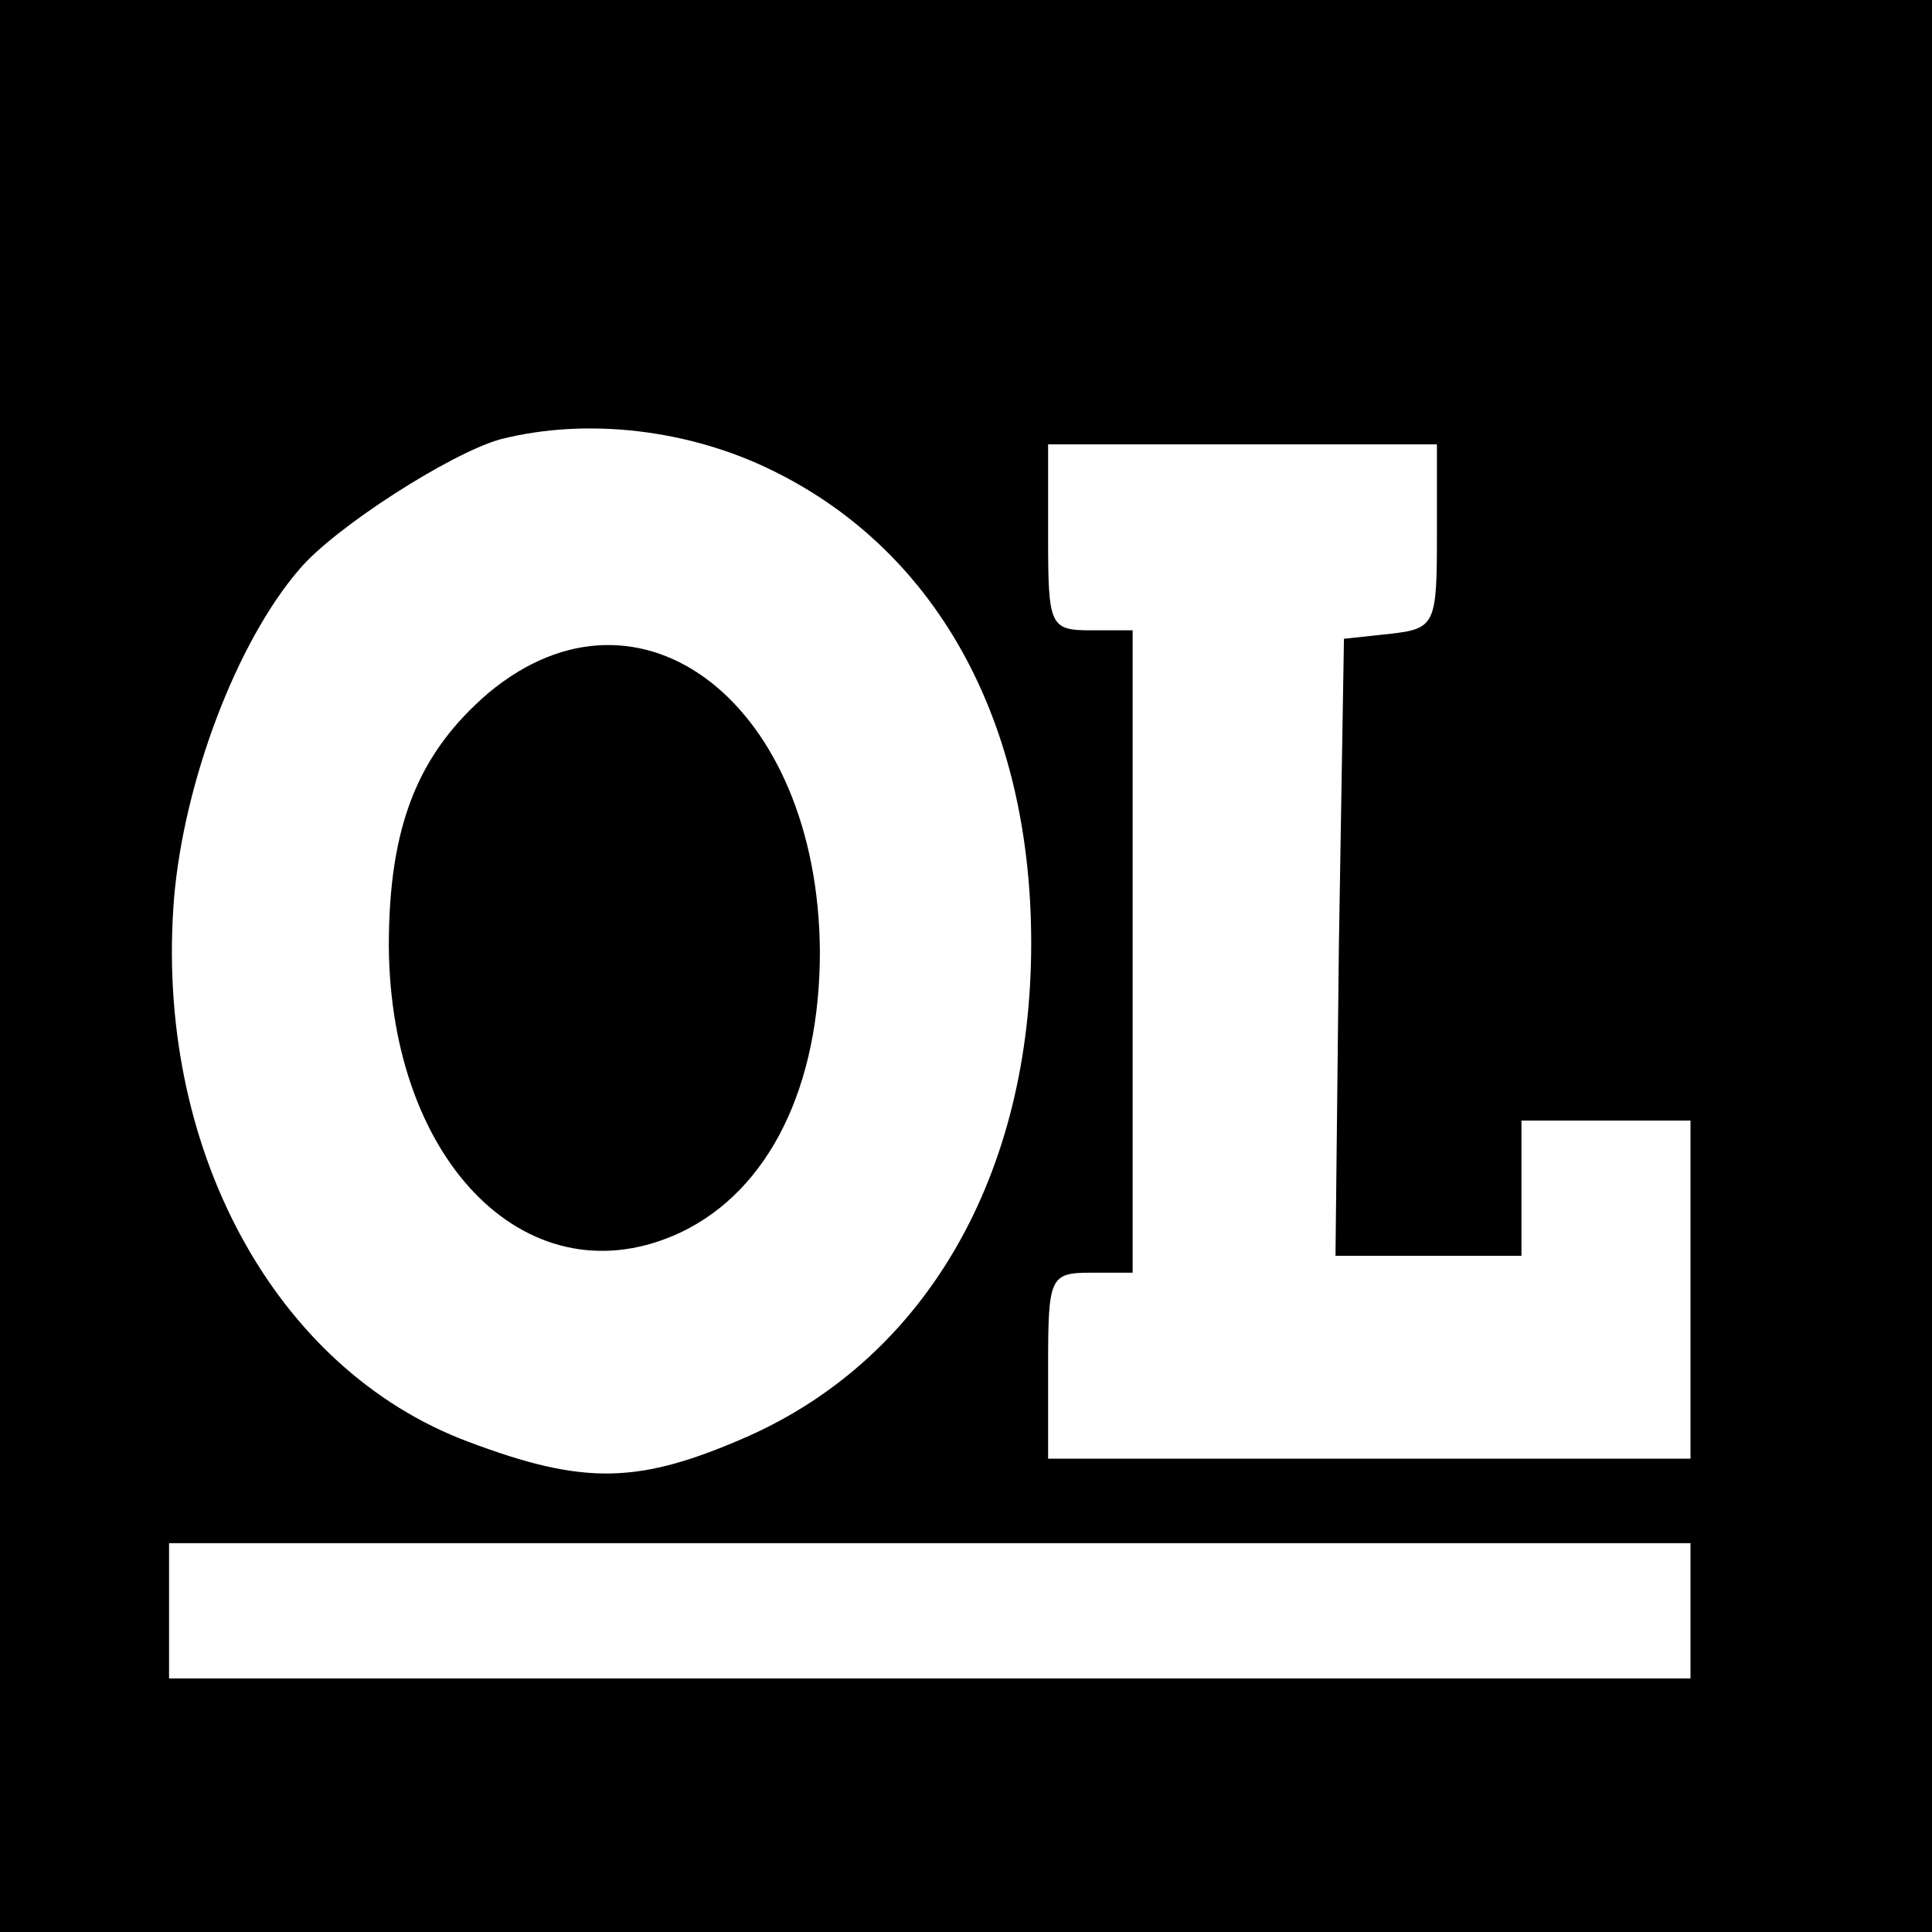<?xml version="1.0" standalone="no"?>
<!DOCTYPE svg PUBLIC "-//W3C//DTD SVG 20010904//EN"
 "http://www.w3.org/TR/2001/REC-SVG-20010904/DTD/svg10.dtd">
<svg version="1.0" xmlns="http://www.w3.org/2000/svg"
 width="16pt" height="16pt" viewBox="0 0 16 16"
 preserveAspectRatio="xMidYMid meet">
<g transform="translate(0,16) scale(0.014,-0.014)"
fill="#000000" stroke="none">
<path d="M0 575 l0 -575 575 0 575 0 0 575 0 575 -575 0 -575 0 0 -575z m458
289 c97 -48 152 -149 152 -279 0 -137 -62 -245 -168 -292 -64 -28 -96 -29
-165 -3 -115 43 -186 175 -174 322 6 69 37 151 74 194 21 25 90 69 119 77 51
13 112 6 162 -19z m392 -38 c0 -52 -1 -55 -27 -58 l-28 -3 -3 -182 -2 -183 55
0 55 0 0 40 0 40 50 0 50 0 0 -100 0 -100 -190 0 -190 0 0 55 c0 52 1 55 25
55 l25 0 0 190 0 190 -25 0 c-24 0 -25 3 -25 55 l0 55 115 0 115 0 0 -54z
m150 -636 l0 -40 -450 0 -450 0 0 40 0 40 450 0 450 0 0 -40z"/>
<path d="M289 733 c-42 -36 -59 -79 -59 -150 1 -129 84 -211 173 -169 52 25
82 86 82 166 -1 146 -106 228 -196 153z"/>
</g>
</svg>
